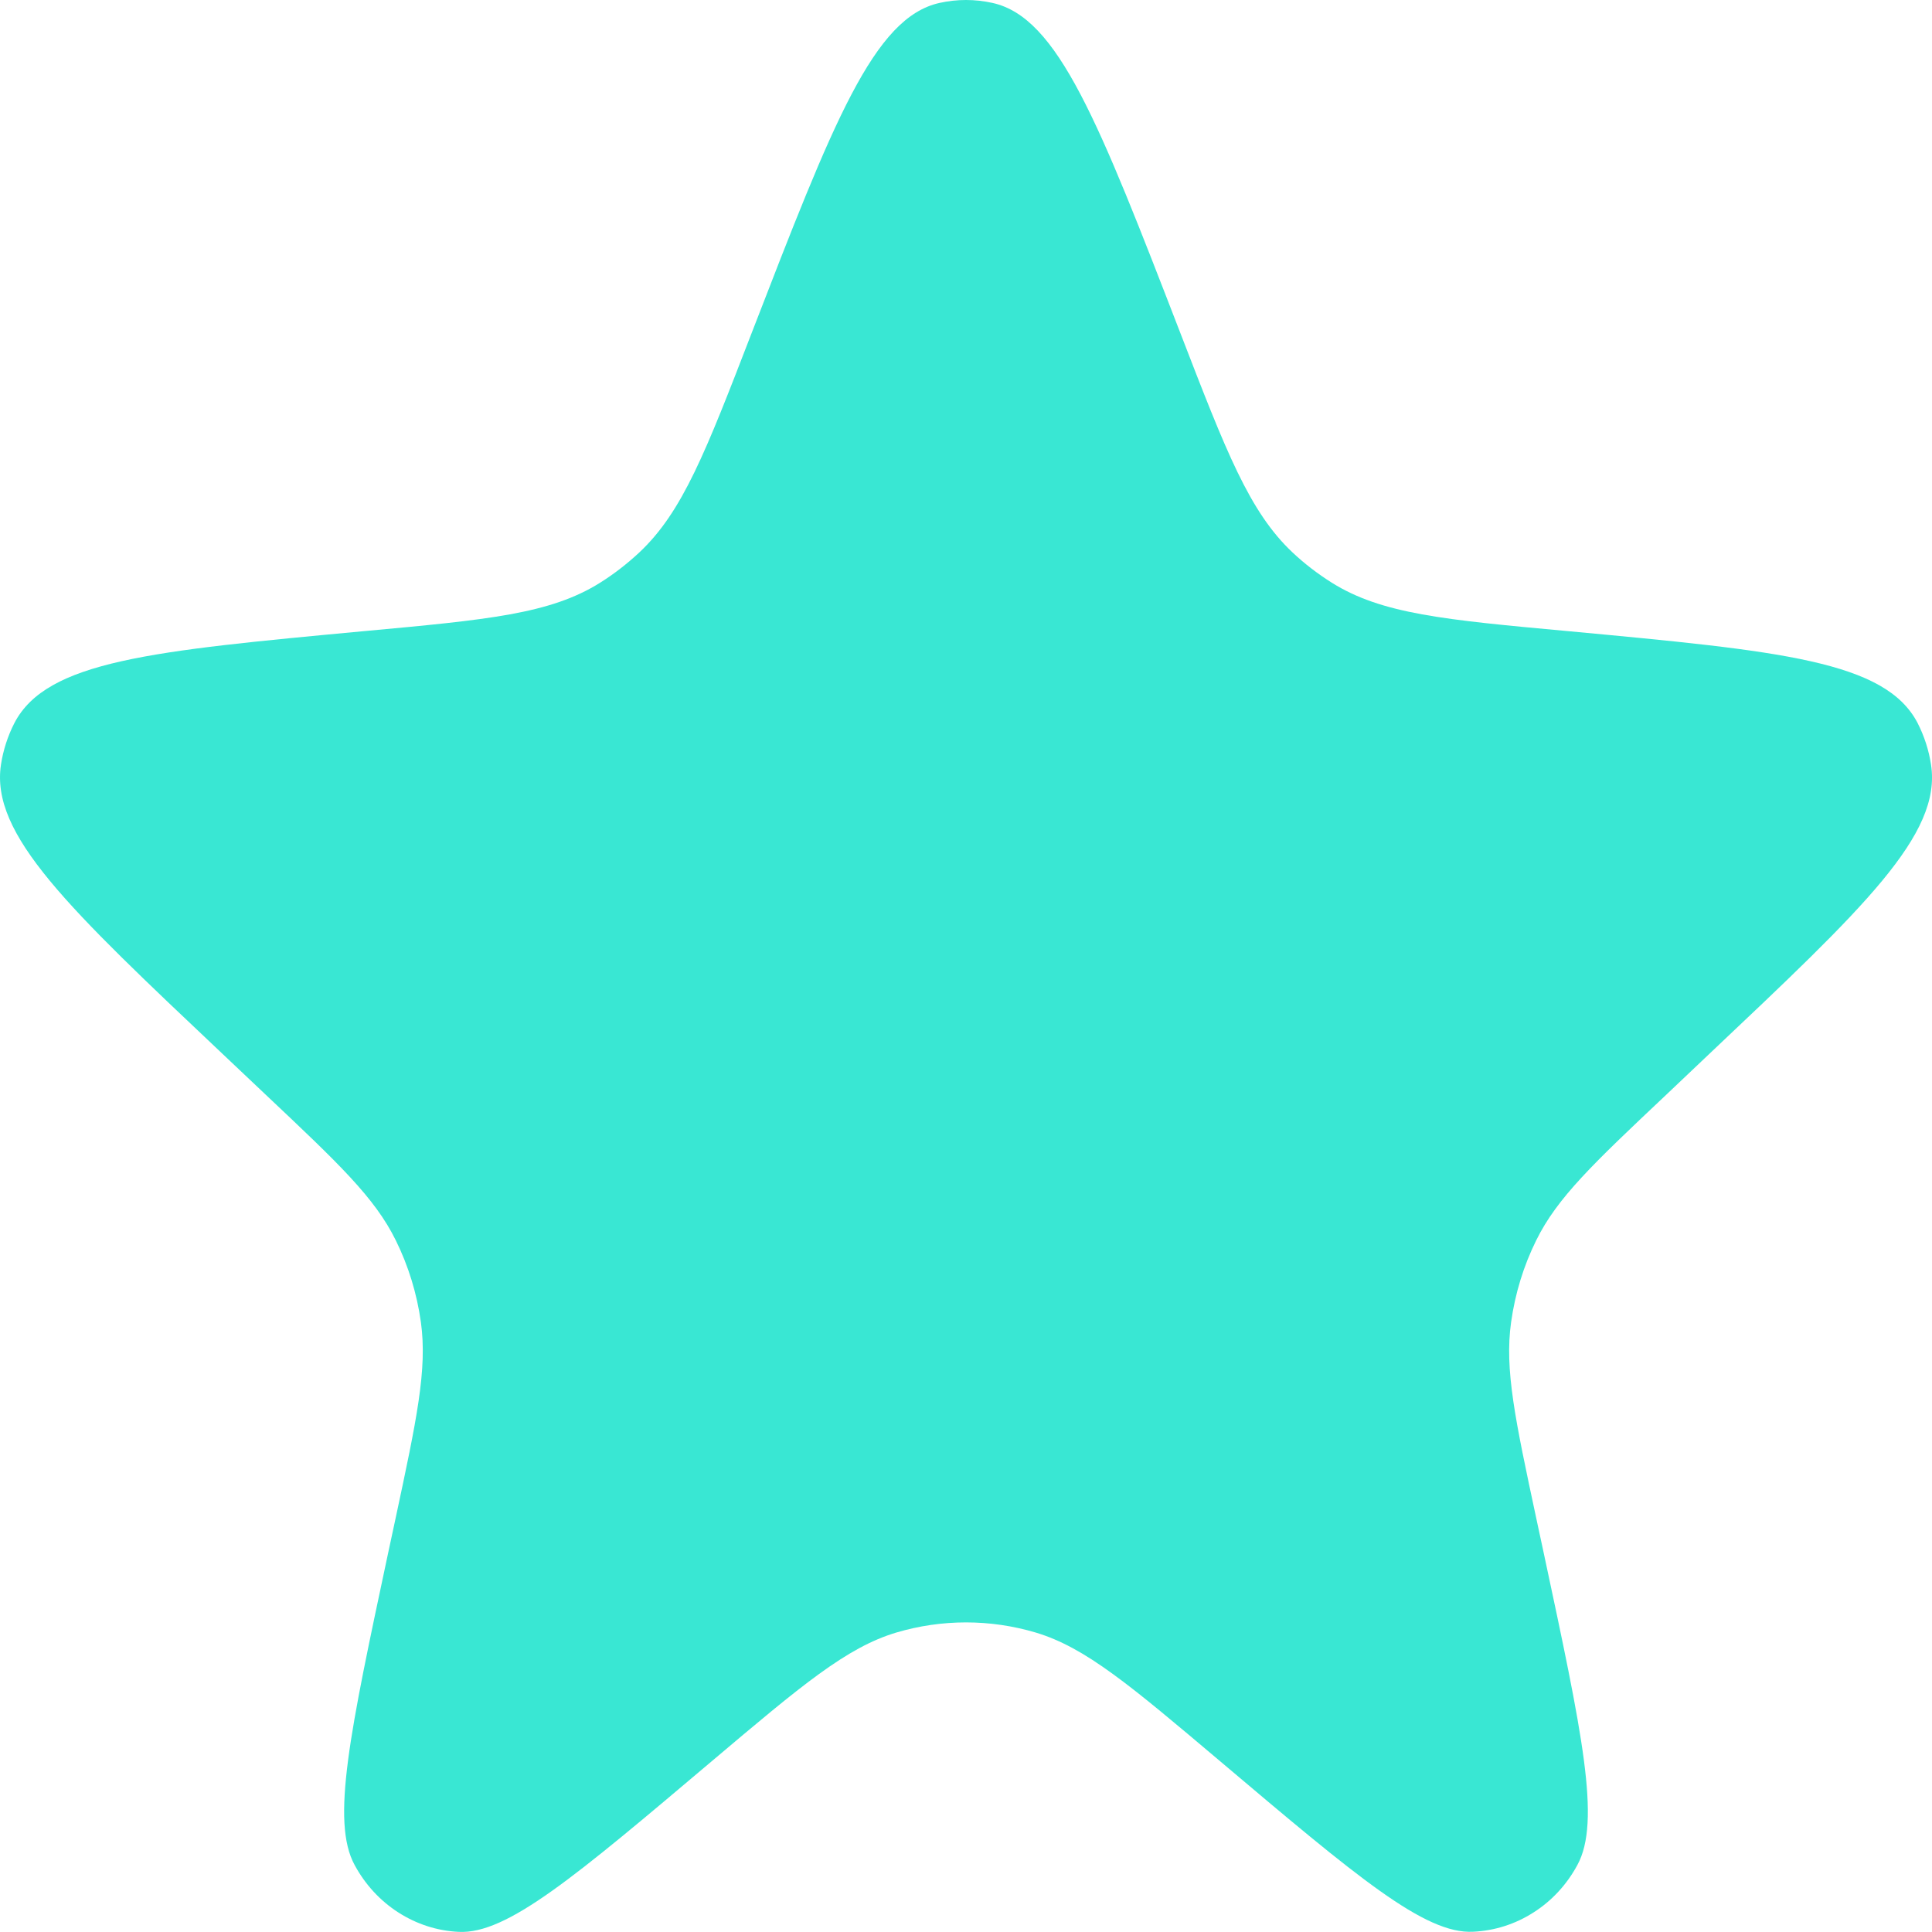 <svg width="14" height="14" viewBox="0 0 14 14" fill="none" xmlns="http://www.w3.org/2000/svg">
<path d="M5.448 2.41C6.037 0.888 6.331 0.126 6.809 0.021C6.935 -0.007 7.065 -0.007 7.191 0.021C7.668 0.125 7.963 0.887 8.552 2.41C8.886 3.275 9.053 3.708 9.366 4.003C9.454 4.086 9.55 4.159 9.65 4.222C10.012 4.449 10.464 4.491 11.368 4.574C12.898 4.717 13.662 4.788 13.896 5.24C13.944 5.334 13.977 5.436 13.993 5.541C14.071 6.048 13.508 6.577 12.383 7.64L12.072 7.935C11.546 8.431 11.284 8.679 11.132 8.988C11.04 9.174 10.979 9.374 10.95 9.581C10.902 9.924 10.979 10.285 11.133 11.005L11.188 11.261C11.464 12.553 11.603 13.199 11.43 13.515C11.354 13.656 11.245 13.774 11.113 13.858C10.981 13.943 10.83 13.991 10.675 13.998C10.325 14.017 9.831 13.599 8.842 12.763C8.191 12.213 7.866 11.938 7.505 11.83C7.175 11.732 6.825 11.732 6.495 11.83C6.134 11.938 5.808 12.213 5.157 12.763C4.169 13.598 3.675 14.017 3.324 13.999C3.169 13.992 3.018 13.943 2.886 13.858C2.755 13.774 2.646 13.656 2.57 13.515C2.397 13.199 2.536 12.553 2.811 11.261L2.866 11.005C3.02 10.285 3.097 9.924 3.05 9.581C3.021 9.374 2.96 9.174 2.868 8.988C2.716 8.679 2.454 8.431 1.928 7.935L1.616 7.64C0.492 6.578 -0.07 6.048 0.007 5.541C0.023 5.436 0.056 5.334 0.104 5.24C0.338 4.788 1.103 4.717 2.632 4.574C3.536 4.491 3.987 4.449 4.348 4.223C4.45 4.159 4.545 4.085 4.633 4.003C4.947 3.708 5.114 3.275 5.448 2.41Z" fill="#00E0C6" fill-opacity="0.776"/>
</svg>
